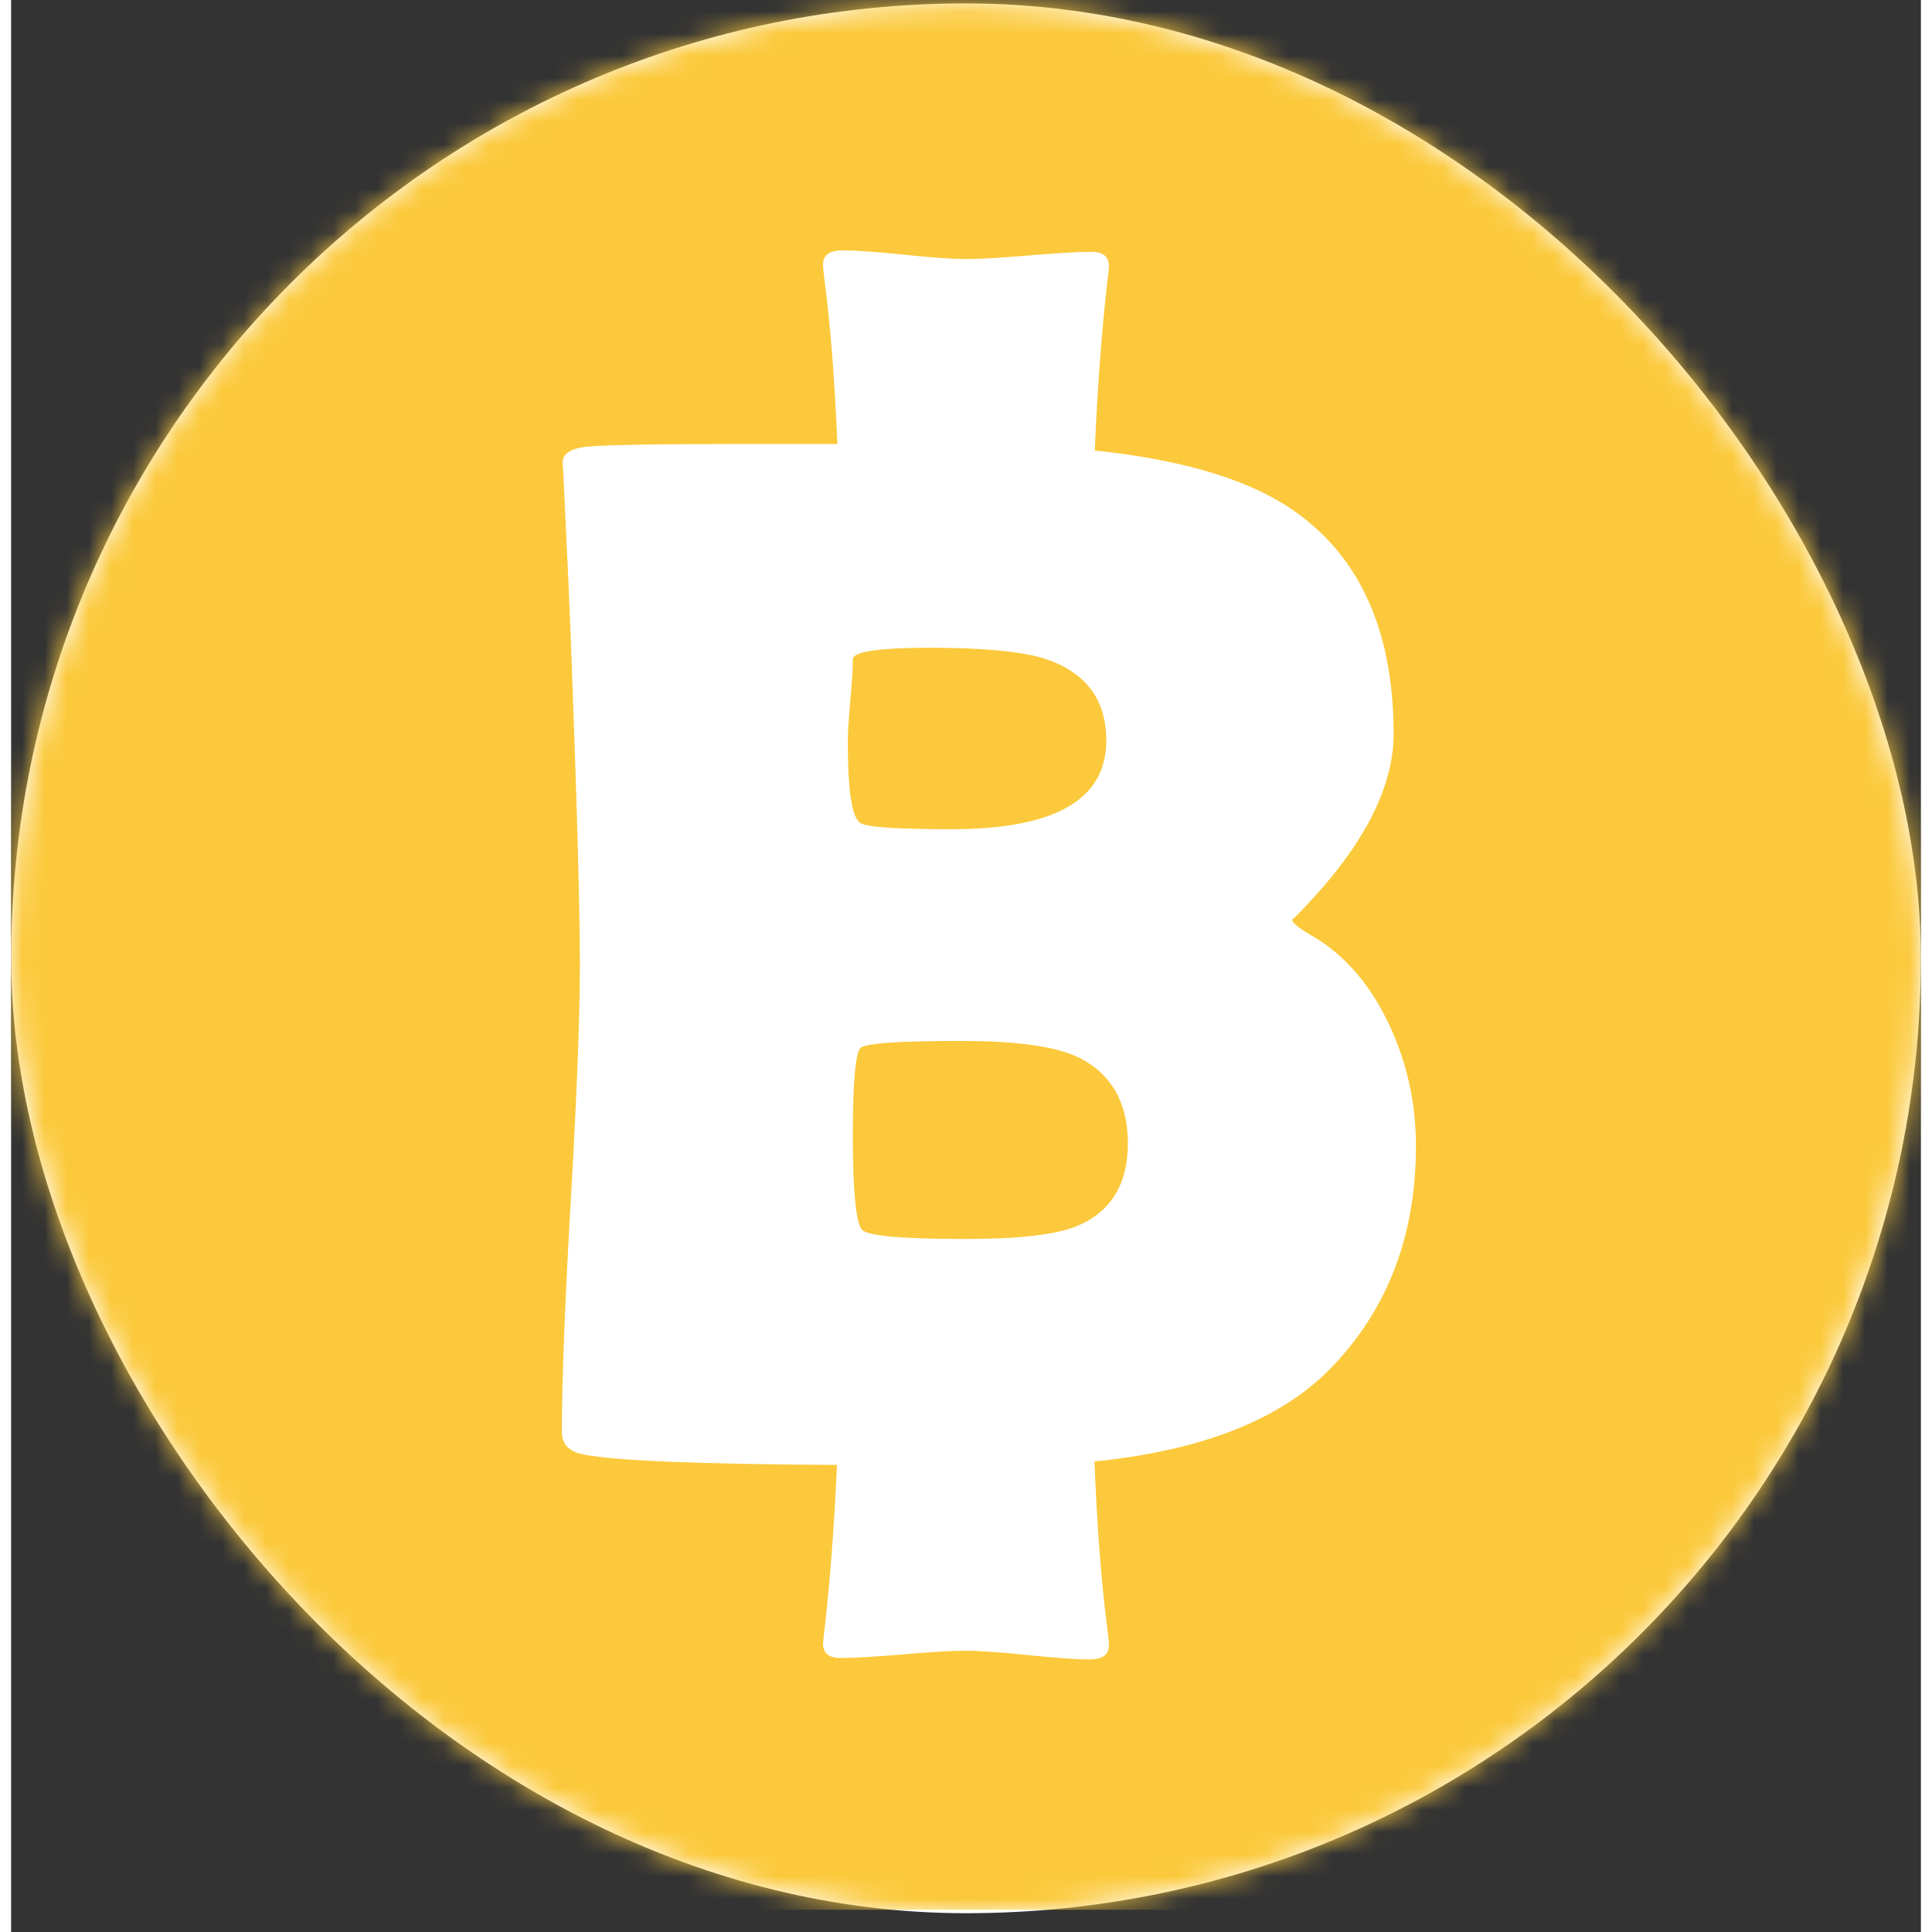 <svg width="24" height="24" viewBox="0 0 86 87" fill="none" xmlns="http://www.w3.org/2000/svg" style="border-radius: 100%;"><rect x="0" y="0" width="86" height="87" fill="#333333" stroke="none"/><rect y="0.154" width="86" height="86" rx="43" fill="white"></rect><mask id="mask0_3882_6659" maskUnits="userSpaceOnUse" x="0" y="0" width="86" height="87" style="mask-type: alpha;"><rect y="0.154" width="86" height="86" rx="43" fill="#6100FF"></rect></mask><g mask="url(#mask0_3882_6659)"><path d="M37.677 33.418C37.677 33.008 37.714 32.386 37.79 31.553C37.865 30.721 37.904 30.099 37.904 29.689C37.904 29.343 39.071 29.169 41.406 29.169C43.74 29.169 45.491 29.332 46.529 29.656C48.388 30.262 49.318 31.494 49.318 33.352C49.318 36.012 46.994 37.341 42.346 37.341C39.838 37.341 38.465 37.244 38.228 37.05C37.86 36.79 37.677 35.58 37.677 33.418ZM47.858 47.524C46.821 47.092 45.135 46.875 42.8 46.875C40.011 46.875 38.498 46.977 38.26 47.183C38.022 47.389 37.904 48.713 37.904 51.155C37.904 53.598 38.044 55.117 38.325 55.387C38.605 55.657 40.162 55.792 42.994 55.792C45.329 55.792 46.971 55.609 47.923 55.241C49.501 54.614 50.29 53.36 50.29 51.48C50.29 49.599 49.48 48.216 47.858 47.524ZM86 0V86H0V0H86ZM63.262 51.609C63.262 49.707 62.872 47.912 62.095 46.227C61.229 44.346 60.04 42.973 58.527 42.108C57.971 41.787 57.69 41.552 57.684 41.4C57.711 41.431 58.111 41.019 58.884 40.163C59.791 39.146 60.527 38.131 61.089 37.114C61.867 35.687 62.256 34.337 62.256 33.061C62.256 28.175 60.581 24.706 57.23 22.651C55.263 21.459 52.453 20.67 48.799 20.287C48.915 17.517 49.106 14.957 49.372 12.605C49.415 12.281 49.437 12.075 49.437 11.989C49.437 11.557 49.177 11.34 48.659 11.34C48.032 11.34 47.091 11.394 45.837 11.502C44.583 11.611 43.643 11.665 43.016 11.665C42.389 11.665 41.455 11.6 40.211 11.47C38.968 11.34 38.044 11.275 37.438 11.275C36.833 11.275 36.563 11.492 36.563 11.924C36.563 12.032 36.584 12.259 36.628 12.605C36.897 14.665 37.091 17.128 37.207 19.995C36.044 19.993 34.763 19.992 33.364 19.992C29.061 19.992 26.558 20.036 25.857 20.122C25.154 20.209 24.814 20.458 24.835 20.868L24.868 21.322C25.04 24.868 25.159 27.527 25.224 29.299C25.483 36.218 25.613 40.93 25.613 43.438C25.613 45.773 25.478 49.286 25.207 53.977C24.937 58.668 24.802 62.17 24.802 64.483C24.802 65.024 25.115 65.359 25.743 65.488C27.07 65.773 30.887 65.933 37.191 65.967C37.073 68.639 36.885 71.115 36.628 73.395C36.585 73.719 36.563 73.925 36.563 74.011C36.563 74.443 36.823 74.66 37.341 74.66C37.969 74.66 38.909 74.606 40.163 74.498C41.417 74.389 42.357 74.335 42.984 74.335C43.611 74.335 44.546 74.4 45.789 74.53C47.032 74.66 47.956 74.725 48.562 74.725C49.167 74.725 49.437 74.508 49.437 74.076C49.437 73.968 49.416 73.741 49.372 73.395C49.096 71.289 48.901 68.761 48.785 65.811C53.708 65.316 57.291 63.879 59.533 61.5C62.018 58.884 63.262 55.588 63.262 51.609Z" fill="#FBC93B"></path></g></svg>